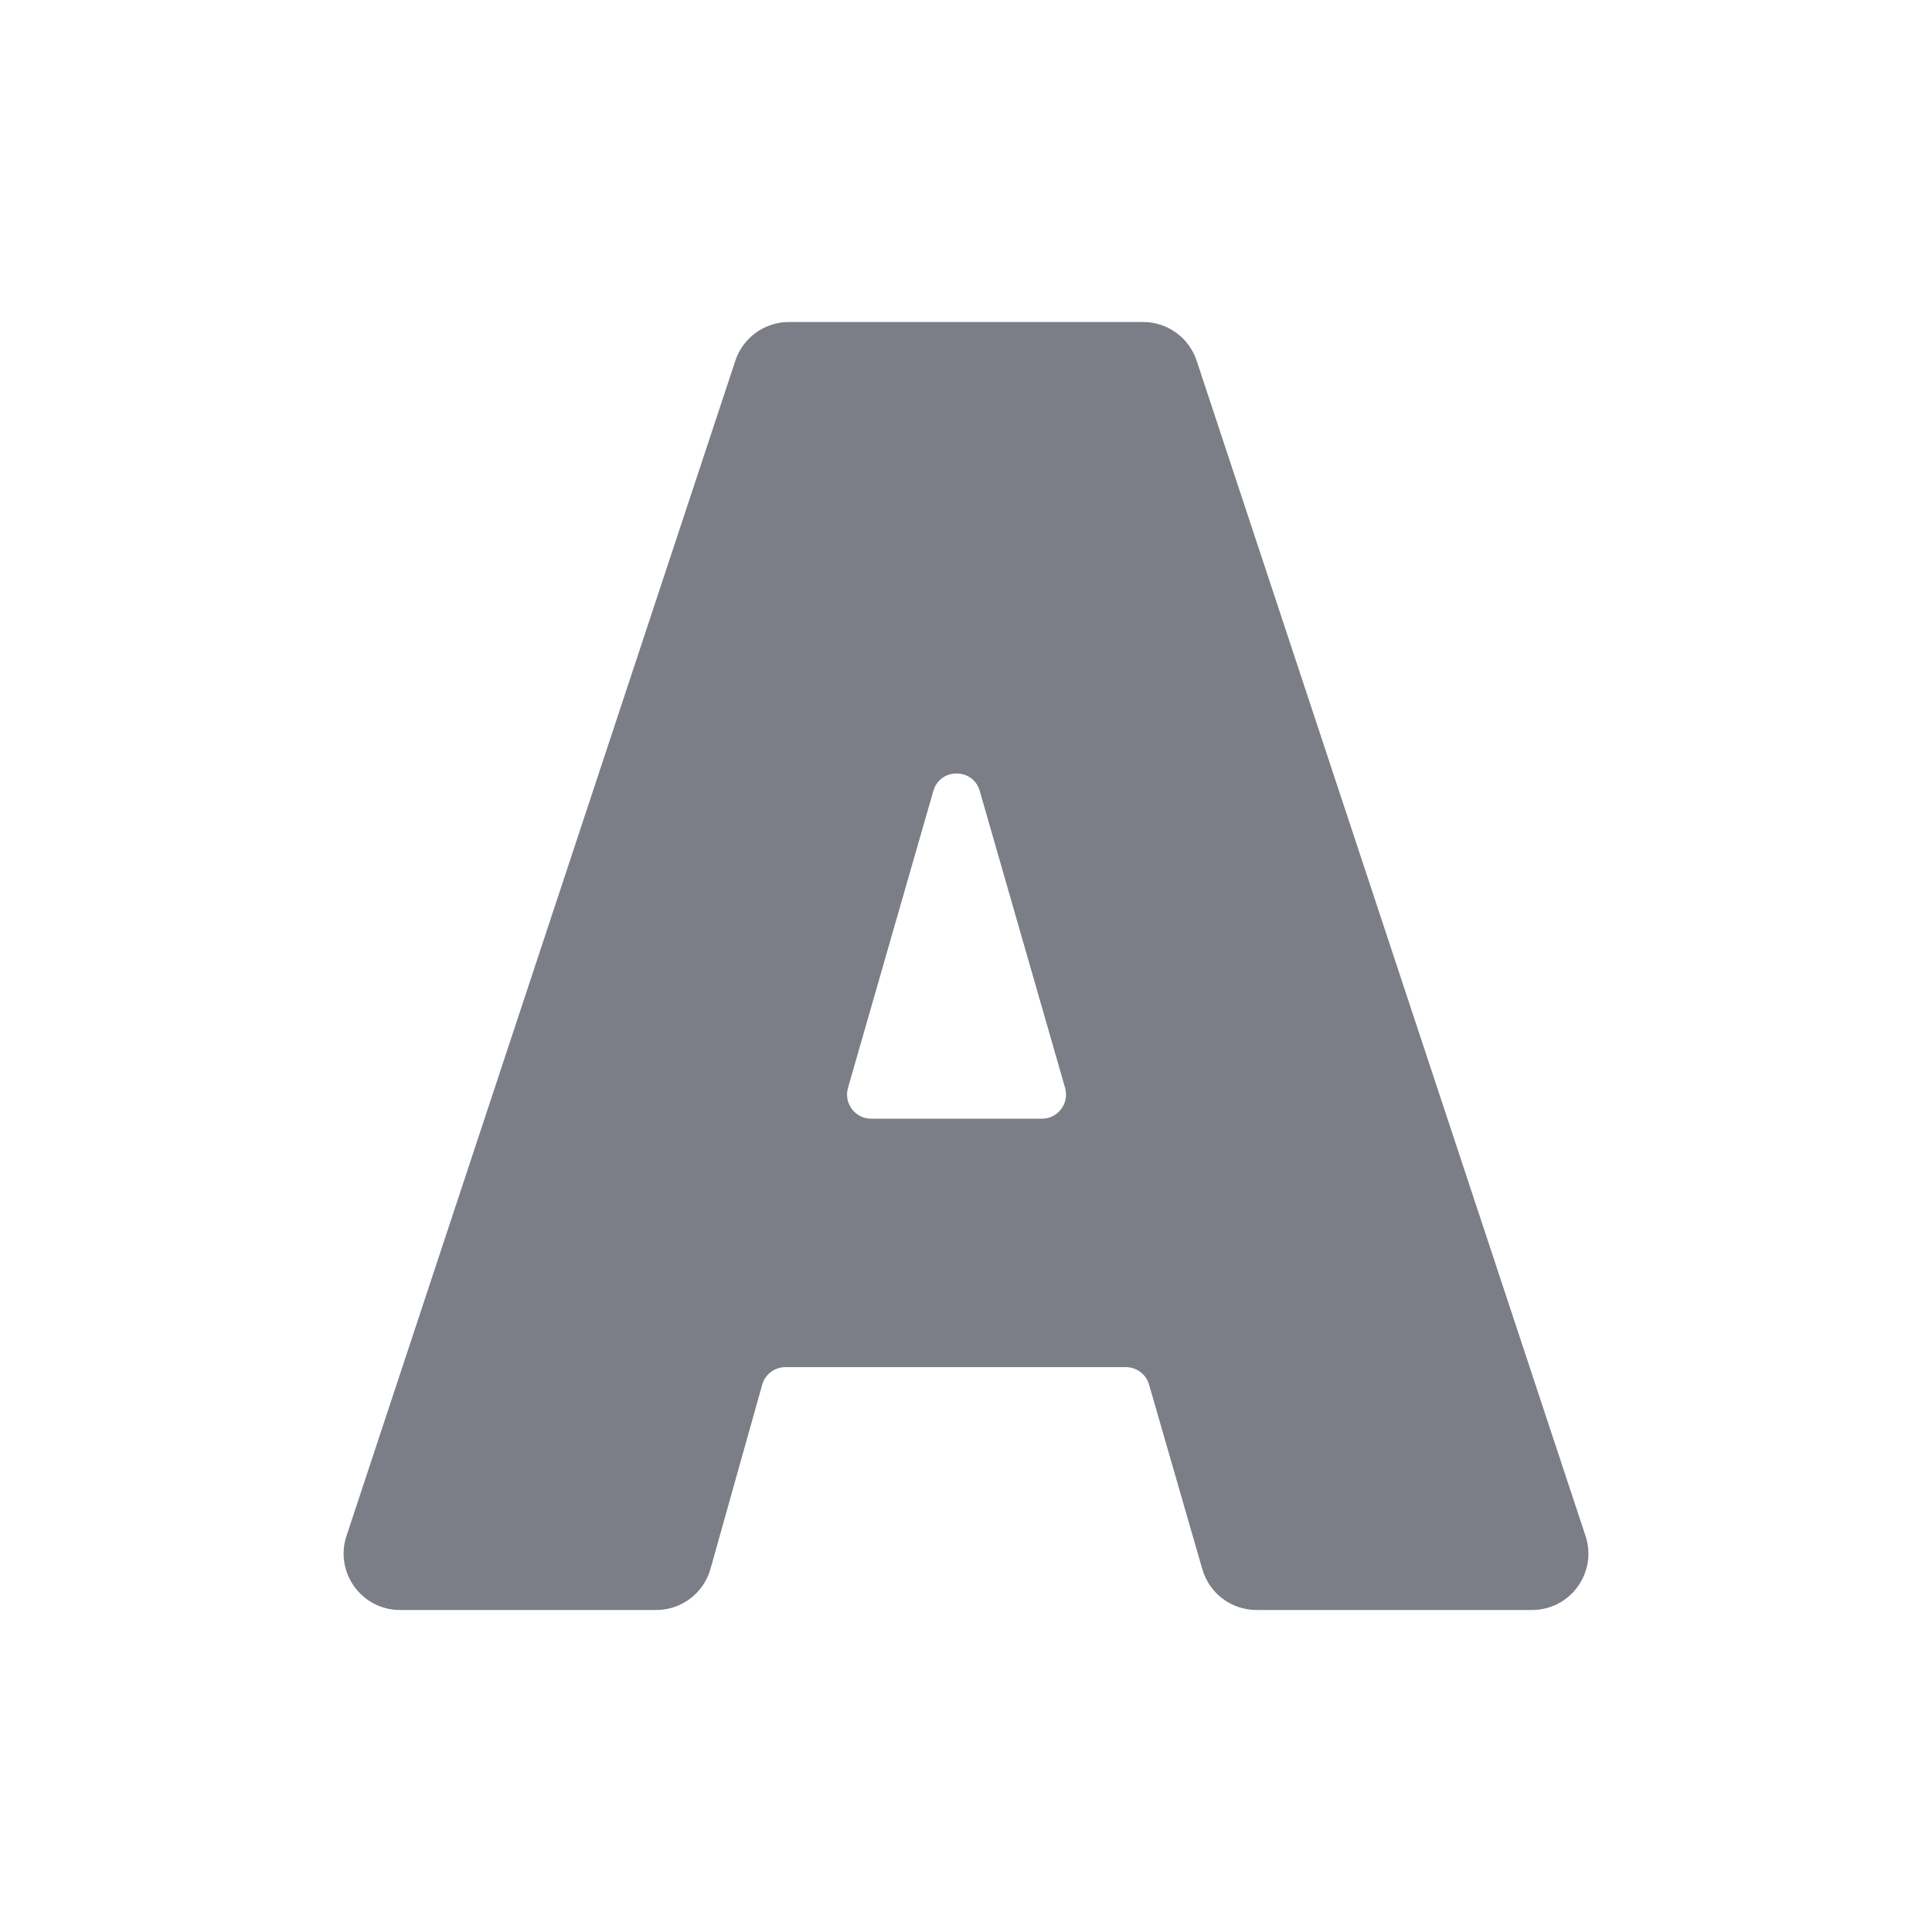 <svg width="24" height="24" viewBox="0 0 24 24" fill="none" xmlns="http://www.w3.org/2000/svg">
<path d="M4.304 19.08C4.155 19.533 4.492 20 4.969 20H8.152C8.466 20 8.741 19.791 8.826 19.489L9.468 17.202C9.504 17.072 9.622 16.983 9.757 16.983H13.986C14.12 16.983 14.237 17.071 14.274 17.2L14.936 19.494C15.023 19.794 15.297 20 15.609 20H19.031C19.508 20 19.846 19.533 19.696 19.08L14.865 4.48C14.77 4.194 14.502 4 14.2 4H9.8C9.498 4 9.23 4.194 9.135 4.48L4.304 19.08ZM11.594 9.826C11.677 9.536 12.088 9.536 12.171 9.826L13.231 13.514C13.286 13.706 13.142 13.897 12.943 13.897H10.822C10.623 13.897 10.479 13.706 10.534 13.514L11.594 9.826Z" fill="#7B7E86"/>
</svg>
